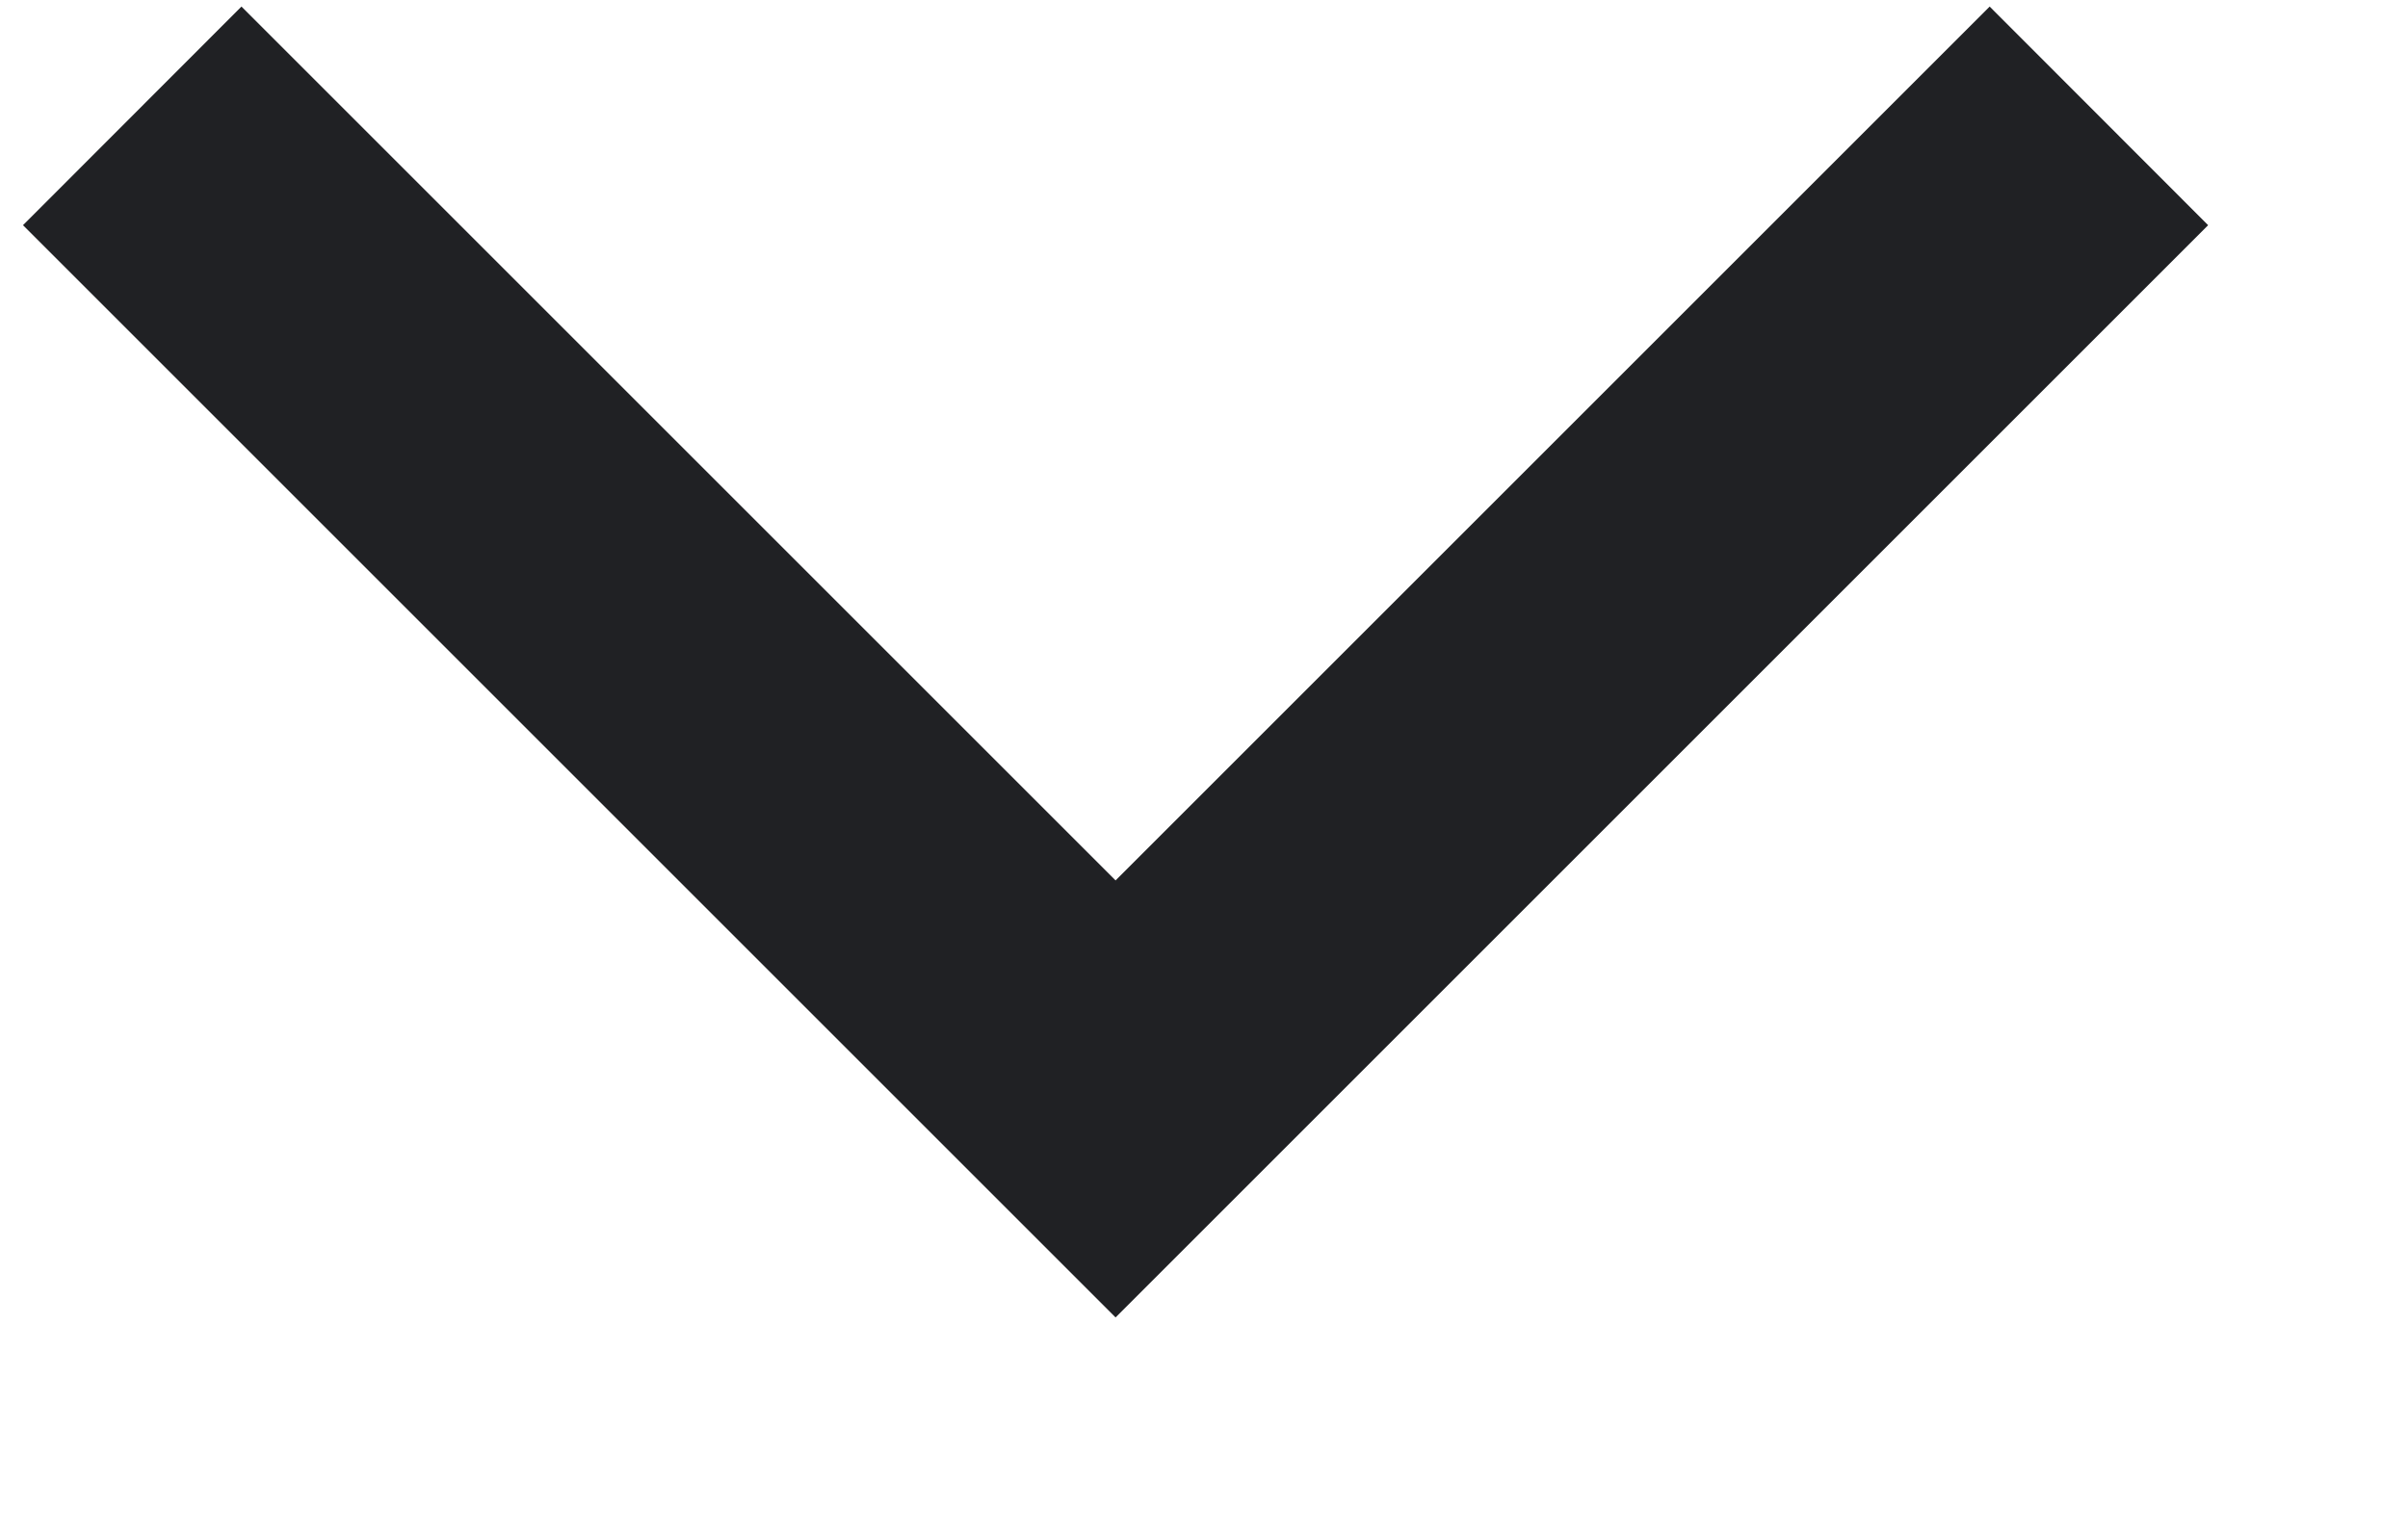 <svg width="11" height="7" viewBox="0 0 11 7" fill="none" xmlns="http://www.w3.org/2000/svg">
<path fill-rule="evenodd" clip-rule="evenodd" d="M10.087 1.029L5.096 6.02L0.105 1.029L1.103 0.03L5.096 4.023L9.089 0.03L10.087 1.029Z" fill="#202124"/>
</svg>
